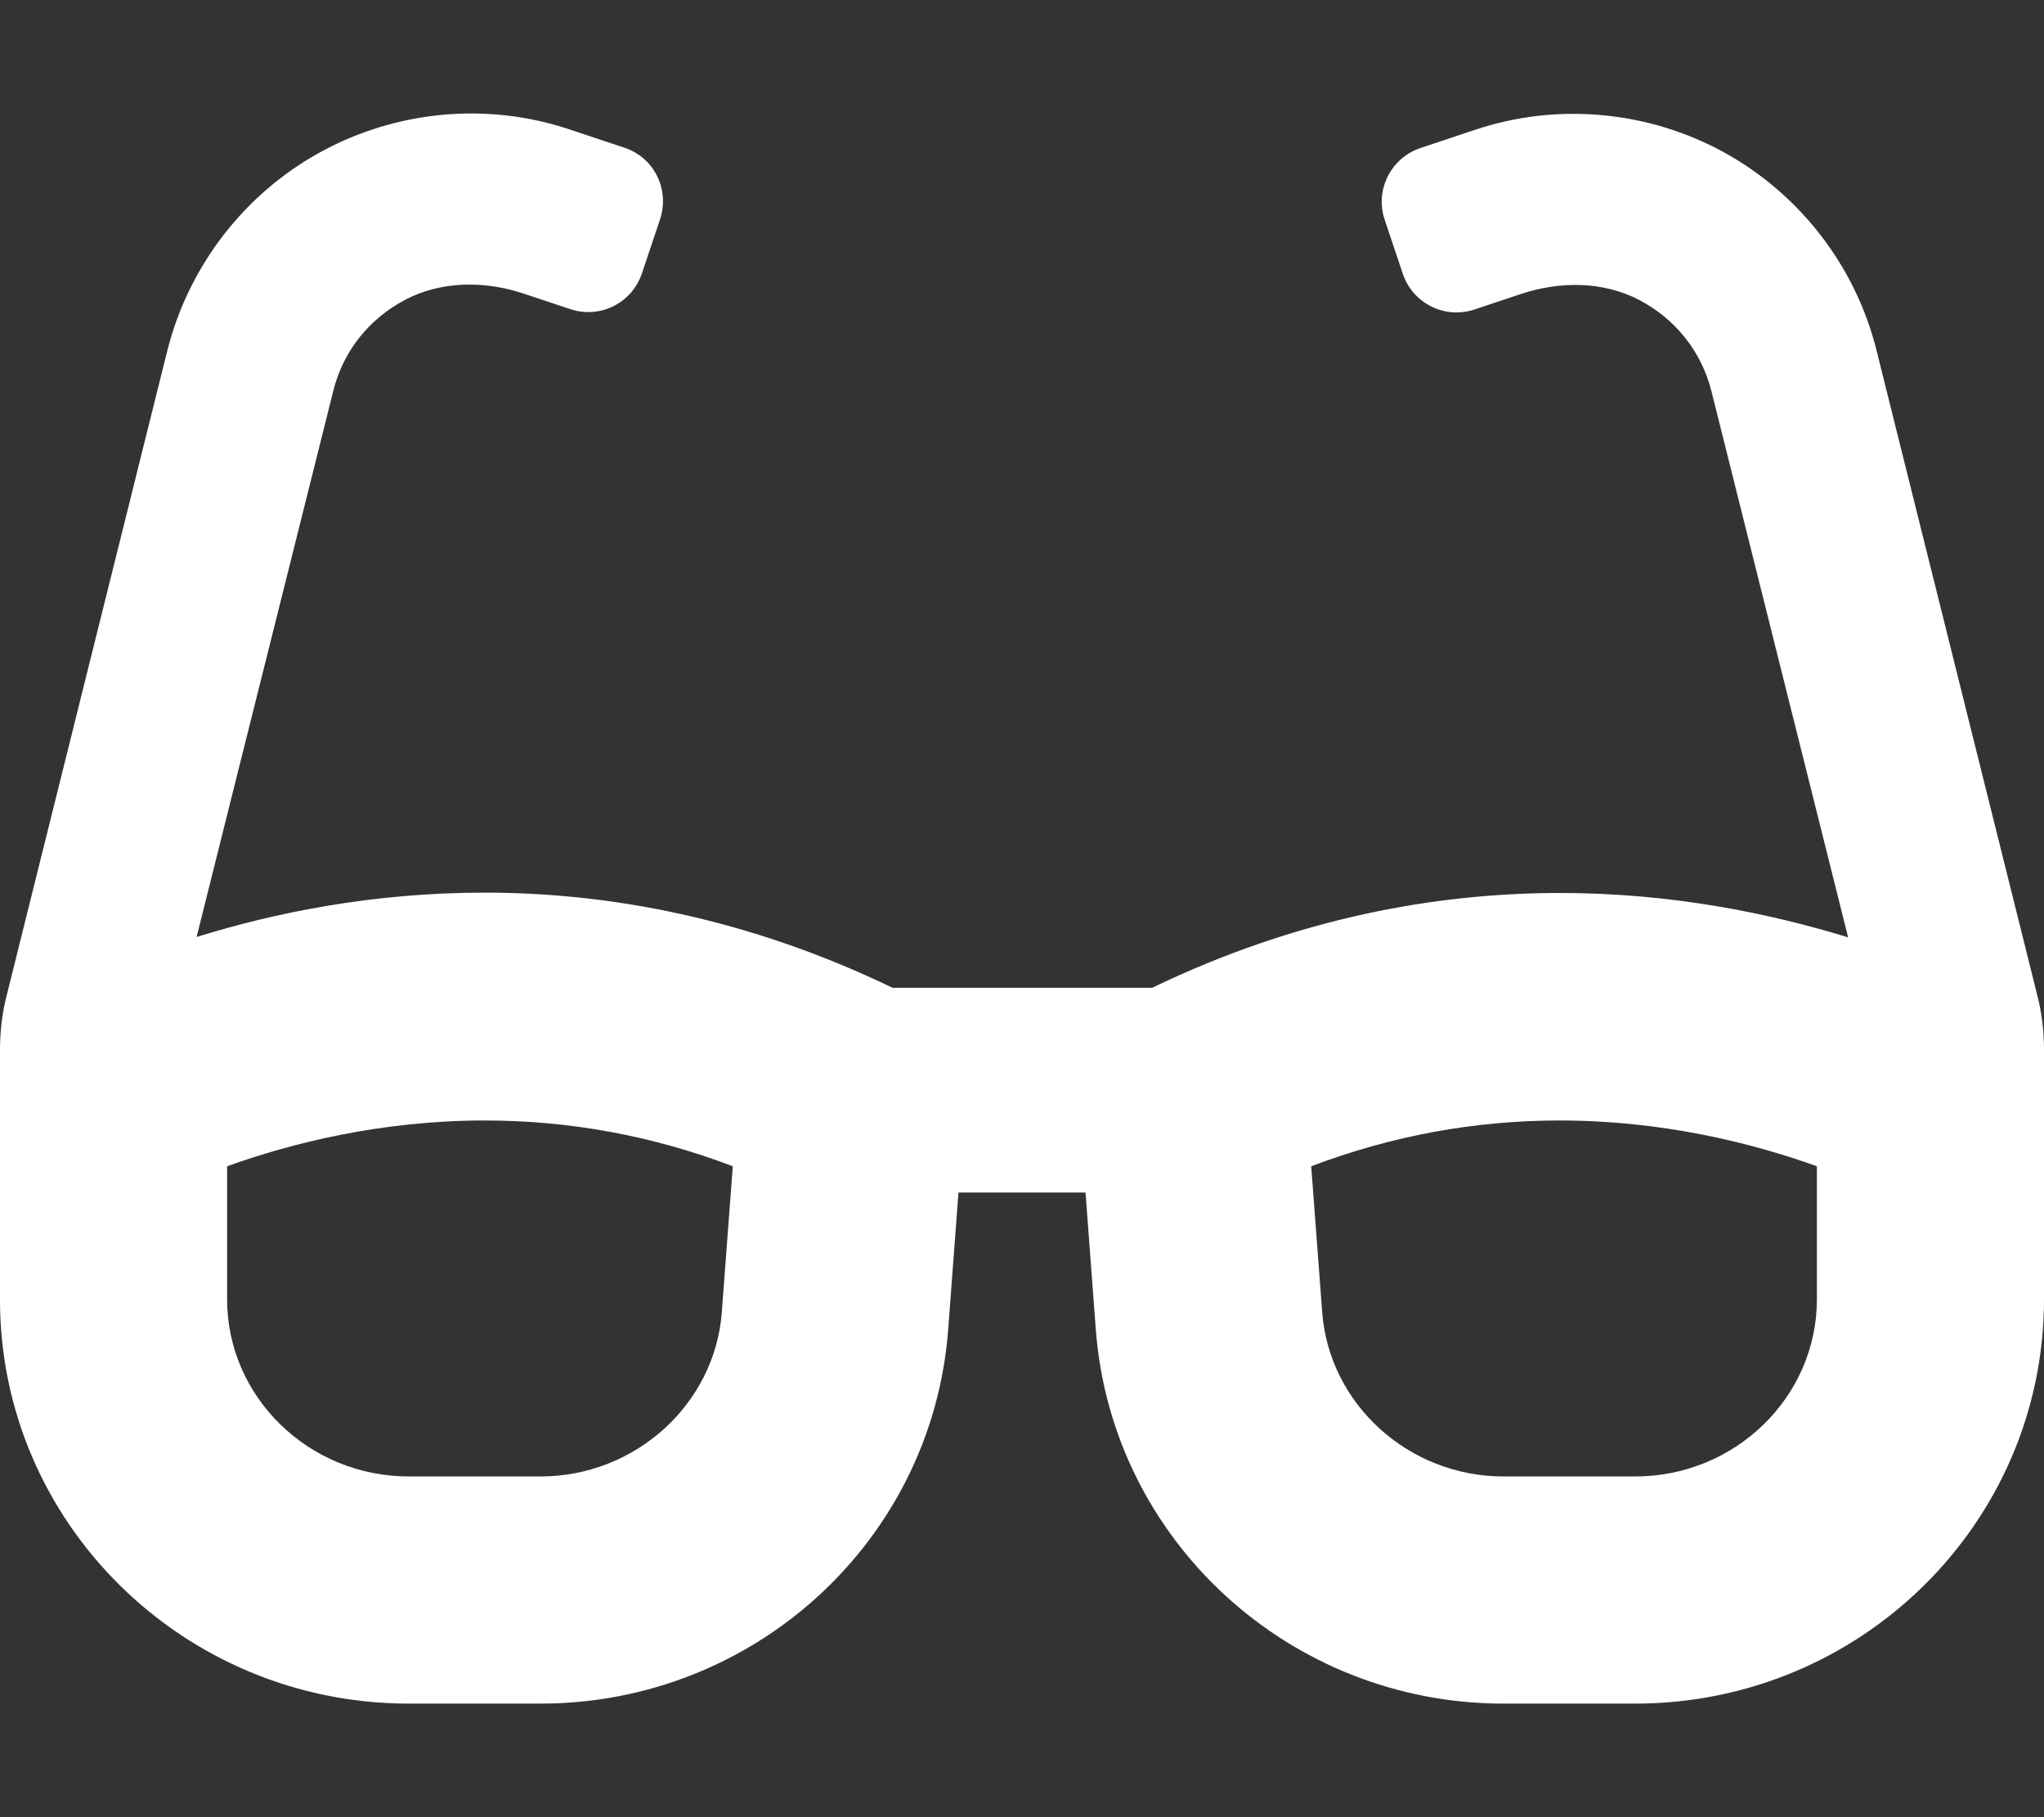 <?xml version="1.0" encoding="utf-8"?>
<!-- Generator: Adobe Illustrator 23.0.0, SVG Export Plug-In . SVG Version: 6.00 Build 0)  -->
<svg version="1.1" id="Capa_1" xmlns="http://www.w3.org/2000/svg" xmlns:xlink="http://www.w3.org/1999/xlink" x="0px" y="0px"
	 viewBox="0 0 576 512" style="enable-background:new 0 0 576 512;" xml:space="preserve">
<rect x="0" y="0" width="576" height="512" fill="#333333" stroke="none"/>
<style type="text/css">
	.st0{fill:#FFFFFF;}
</style>
<path class="st0" d="M574.1,280.4L528.8,98.7c-5.9-23.7-21.6-44-43-55.8c-21.4-11.7-47-14.1-70.2-6.3l-15.3,5.1
	c-8.4,2.8-12.9,11.9-10.1,20.2l5.1,15.2c2.8,8.4,11.9,12.9,20.2,10.1l13.2-4.4c10.9-3.6,23-3.6,33.2,1.7
	c10.3,5.4,17.6,14.6,20.4,25.8l38.5,153.8c-22.2-6.8-49.8-12.5-81.2-12.5c-34.8,0-74,7-114.9,26.7h-73.2
	c-40.9-19.7-80.1-26.8-114.9-26.8c-31.4,0-59,5.6-81.2,12.5l38.5-153.8c2.8-11.3,10.1-20.4,20.4-25.8c10.2-5.3,22.3-5.3,33.2-1.7
	l13.2,4.4c8.4,2.8,17.4-1.7,20.2-10.1l5.1-15.2c2.8-8.4-1.7-17.5-10.1-20.2l-15.3-5.1c-23.2-7.8-48.8-5.4-70.2,6.3
	C68.8,54.6,53.2,75,47.2,98.6L1.9,280.4C0.6,285.4,0,290.6,0,295.9v70.3C0,429,51.6,480,115.2,480h37.1
	c60.3,0,110.4-45.9,114.9-105.4l2.9-38.6h35.8l2.9,38.6c4.5,59.4,54.6,105.4,114.9,105.4h37.1c63.6,0,115.2-51,115.2-113.9v-70.3
	C576,290.6,575.4,285.4,574.1,280.4z M203.4,369.8c-2,25.9-24.4,46.2-51.1,46.2h-37.1C87,416,64,393.6,64,366.1v-37.5
	c18.1-6.5,43.4-12.9,72.6-12.9c23.9,0,47.3,4.3,69.9,12.9L203.4,369.8L203.4,369.8z M512,366.1c0,27.5-23,49.9-51.2,49.9h-37.1
	c-26.7,0-49.1-20.3-51.1-46.2l-3.1-41.2c22.7-8.6,46.1-12.9,70-12.9c29.1,0,54.4,6.4,72.5,12.9L512,366.1L512,366.1z"/>
</svg>
